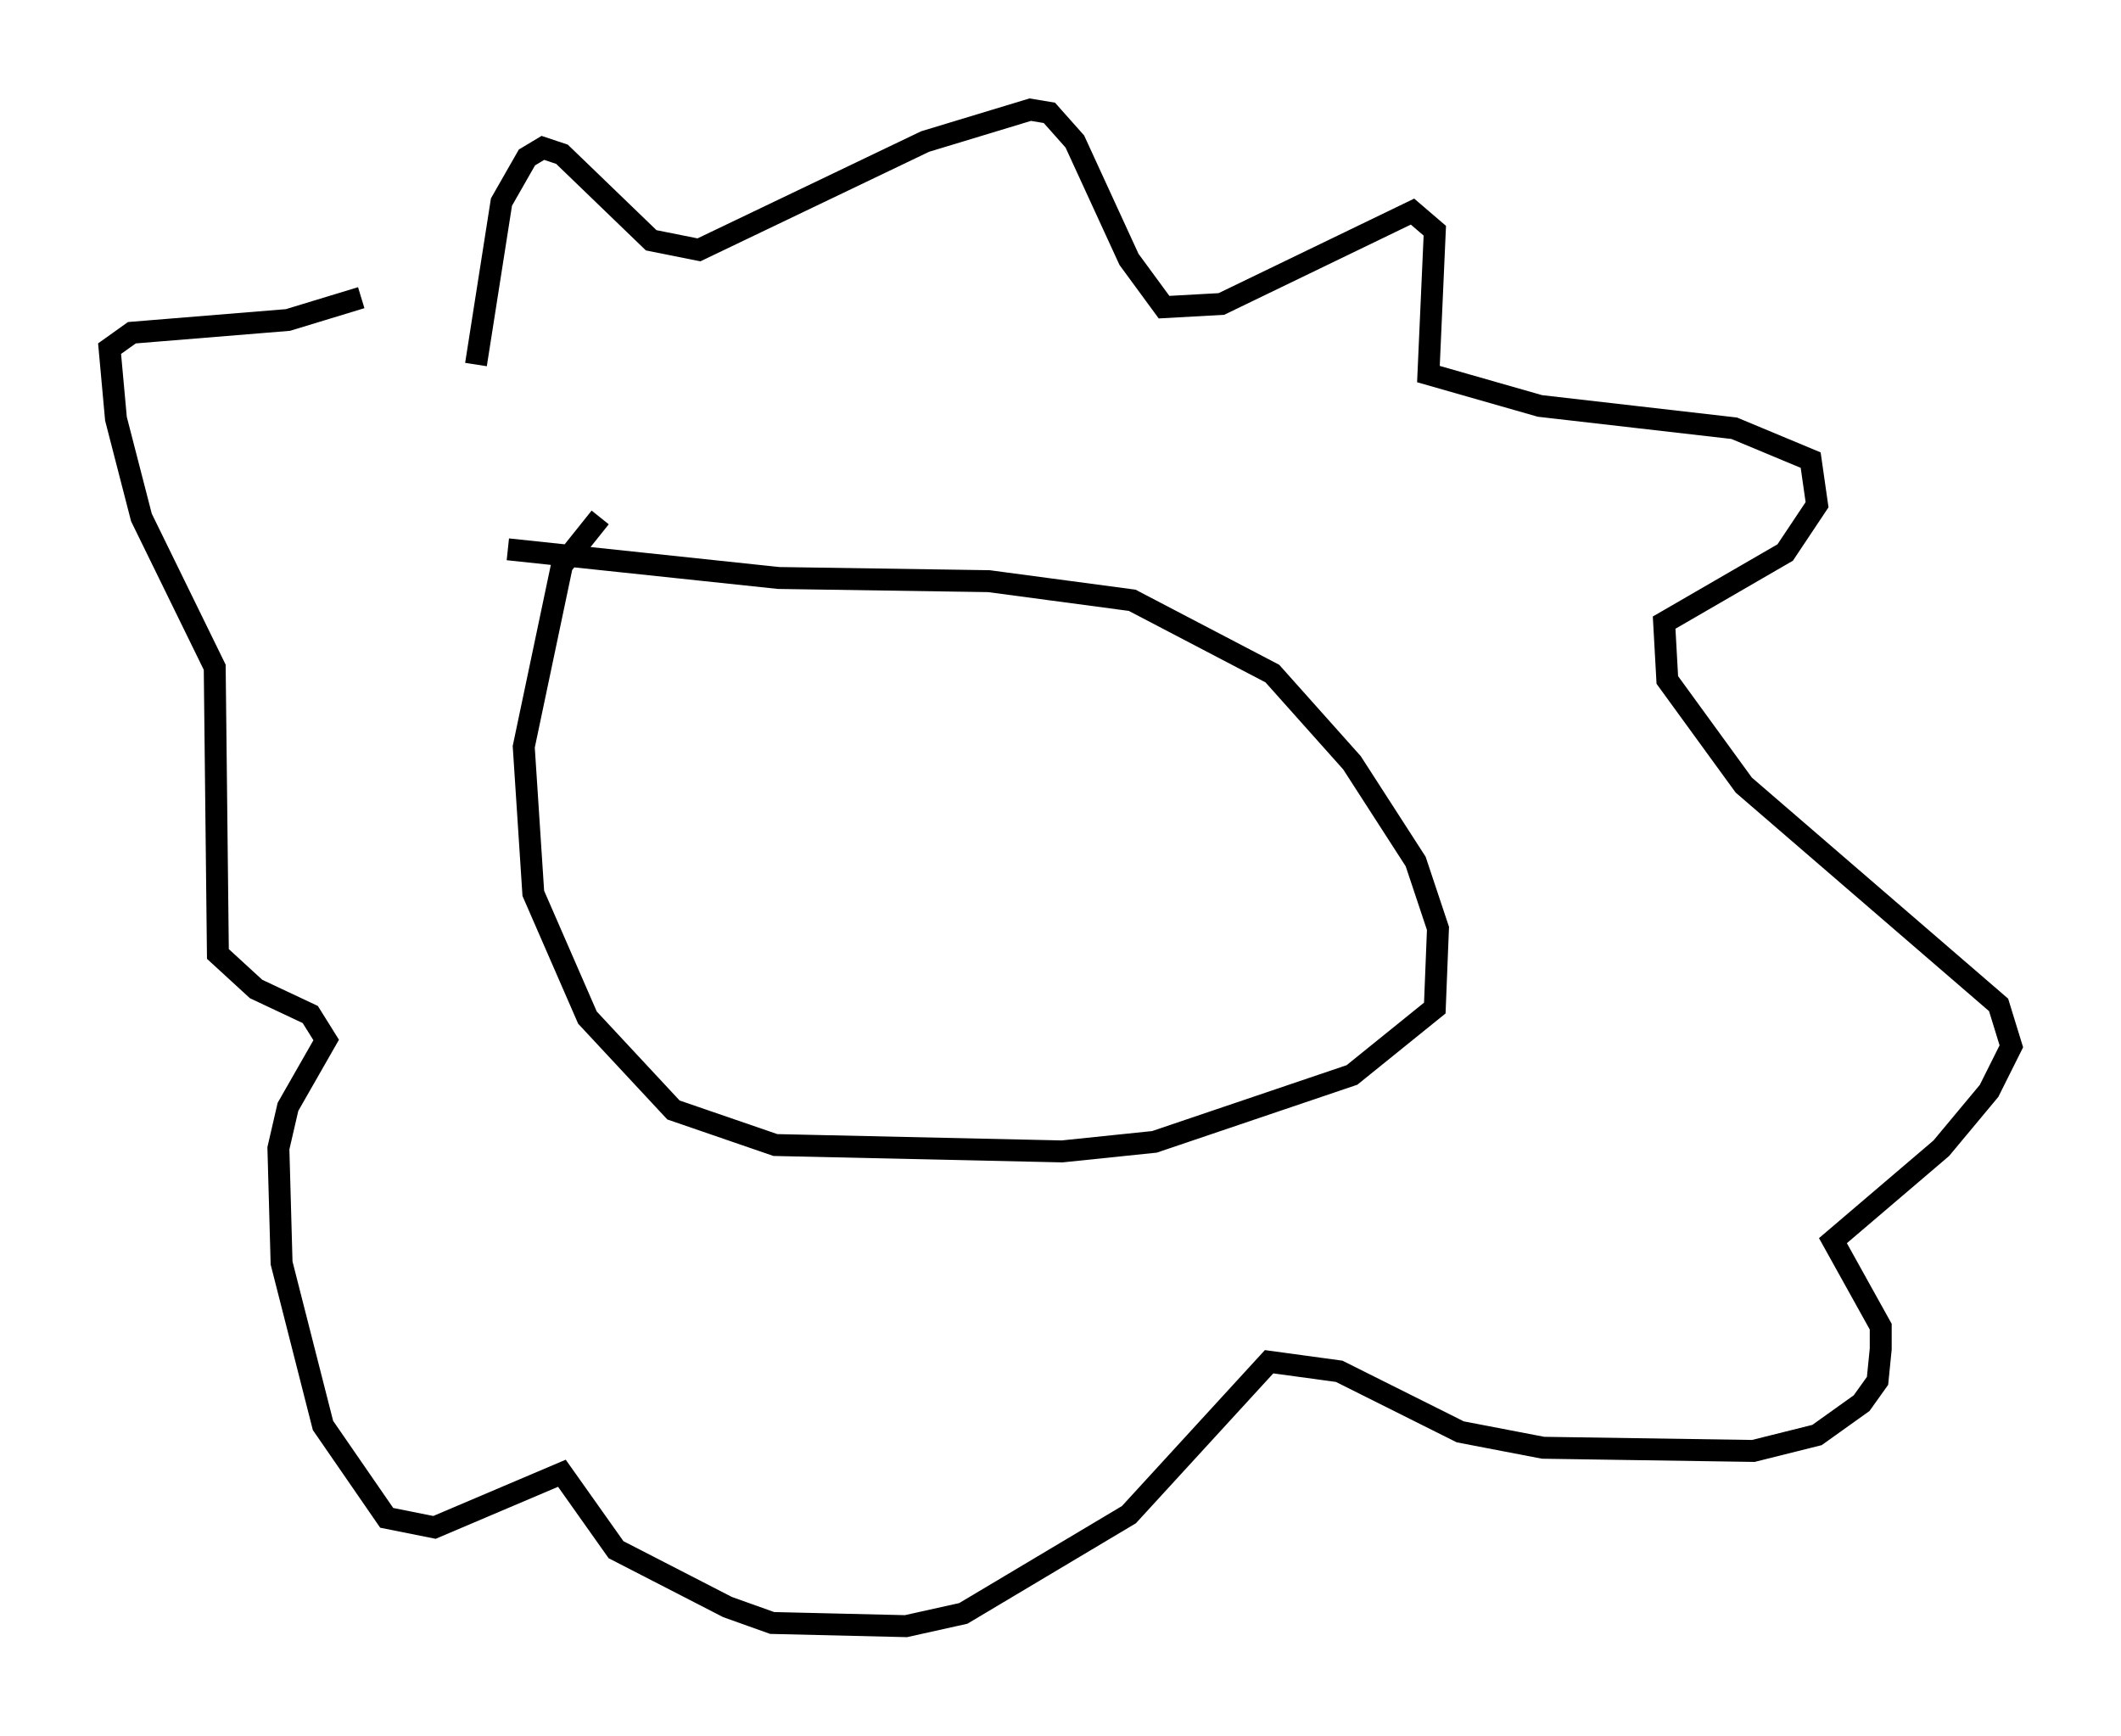 <?xml version="1.0" encoding="utf-8" ?>
<svg baseProfile="full" height="79.14" version="1.1" width="96.715" xmlns="http://www.w3.org/2000/svg" xmlns:ev="http://www.w3.org/2001/xml-events" xmlns:xlink="http://www.w3.org/1999/xlink"><defs /><rect fill="white" height="79.14" width="96.715" x="0" y="0" /><path d="M29.547, 23.156 m-2.179, 0.436 l-1.743, 2.179 -1.743, 8.279 l0.436, 6.682 2.469, 5.665 l3.922, 4.212 4.648, 1.598 l13.073, 0.291 4.212, -0.436 l9.006, -3.05 3.777, -3.05 l0.145, -3.631 -1.017, -3.05 l-2.905, -4.503 -3.631, -4.067 l-6.391, -3.341 -6.536, -0.872 l-9.587, -0.145 -12.346, -1.307 m-1.453, -8.425 l1.162, -7.408 1.162, -2.034 l0.726, -0.436 0.872, 0.291 l4.067, 3.922 2.179, 0.436 l10.313, -4.939 4.793, -1.453 l0.872, 0.145 1.162, 1.307 l2.469, 5.374 1.598, 2.179 l2.615, -0.145 8.715, -4.212 l1.017, 0.872 -0.291, 6.536 l5.084, 1.453 8.86, 1.017 l3.486, 1.453 0.291, 2.034 l-1.453, 2.179 -5.52, 3.196 l0.145, 2.615 3.486, 4.793 l11.62, 10.022 0.581, 1.888 l-1.017, 2.034 -2.179, 2.615 l-4.939, 4.212 2.179, 3.922 l0.0, 1.017 -0.145, 1.453 l-0.726, 1.017 -2.034, 1.453 l-2.905, 0.726 -9.587, -0.145 l-3.777, -0.726 -5.52, -2.76 l-3.196, -0.436 -6.391, 6.972 l-7.553, 4.503 -2.615, 0.581 l-6.101, -0.145 -2.034, -0.726 l-5.084, -2.615 -2.469, -3.486 l-5.81, 2.469 -2.179, -0.436 l-2.905, -4.212 -1.888, -7.408 l-0.145, -5.229 0.436, -1.888 l1.743, -3.05 -0.726, -1.162 l-2.469, -1.162 -1.743, -1.598 l-0.145, -13.073 -3.341, -6.827 l-1.162, -4.503 -0.291, -3.196 l1.017, -0.726 7.117, -0.581 l3.341, -1.017 " fill="none" stroke="black" stroke-width="1" /></svg>
